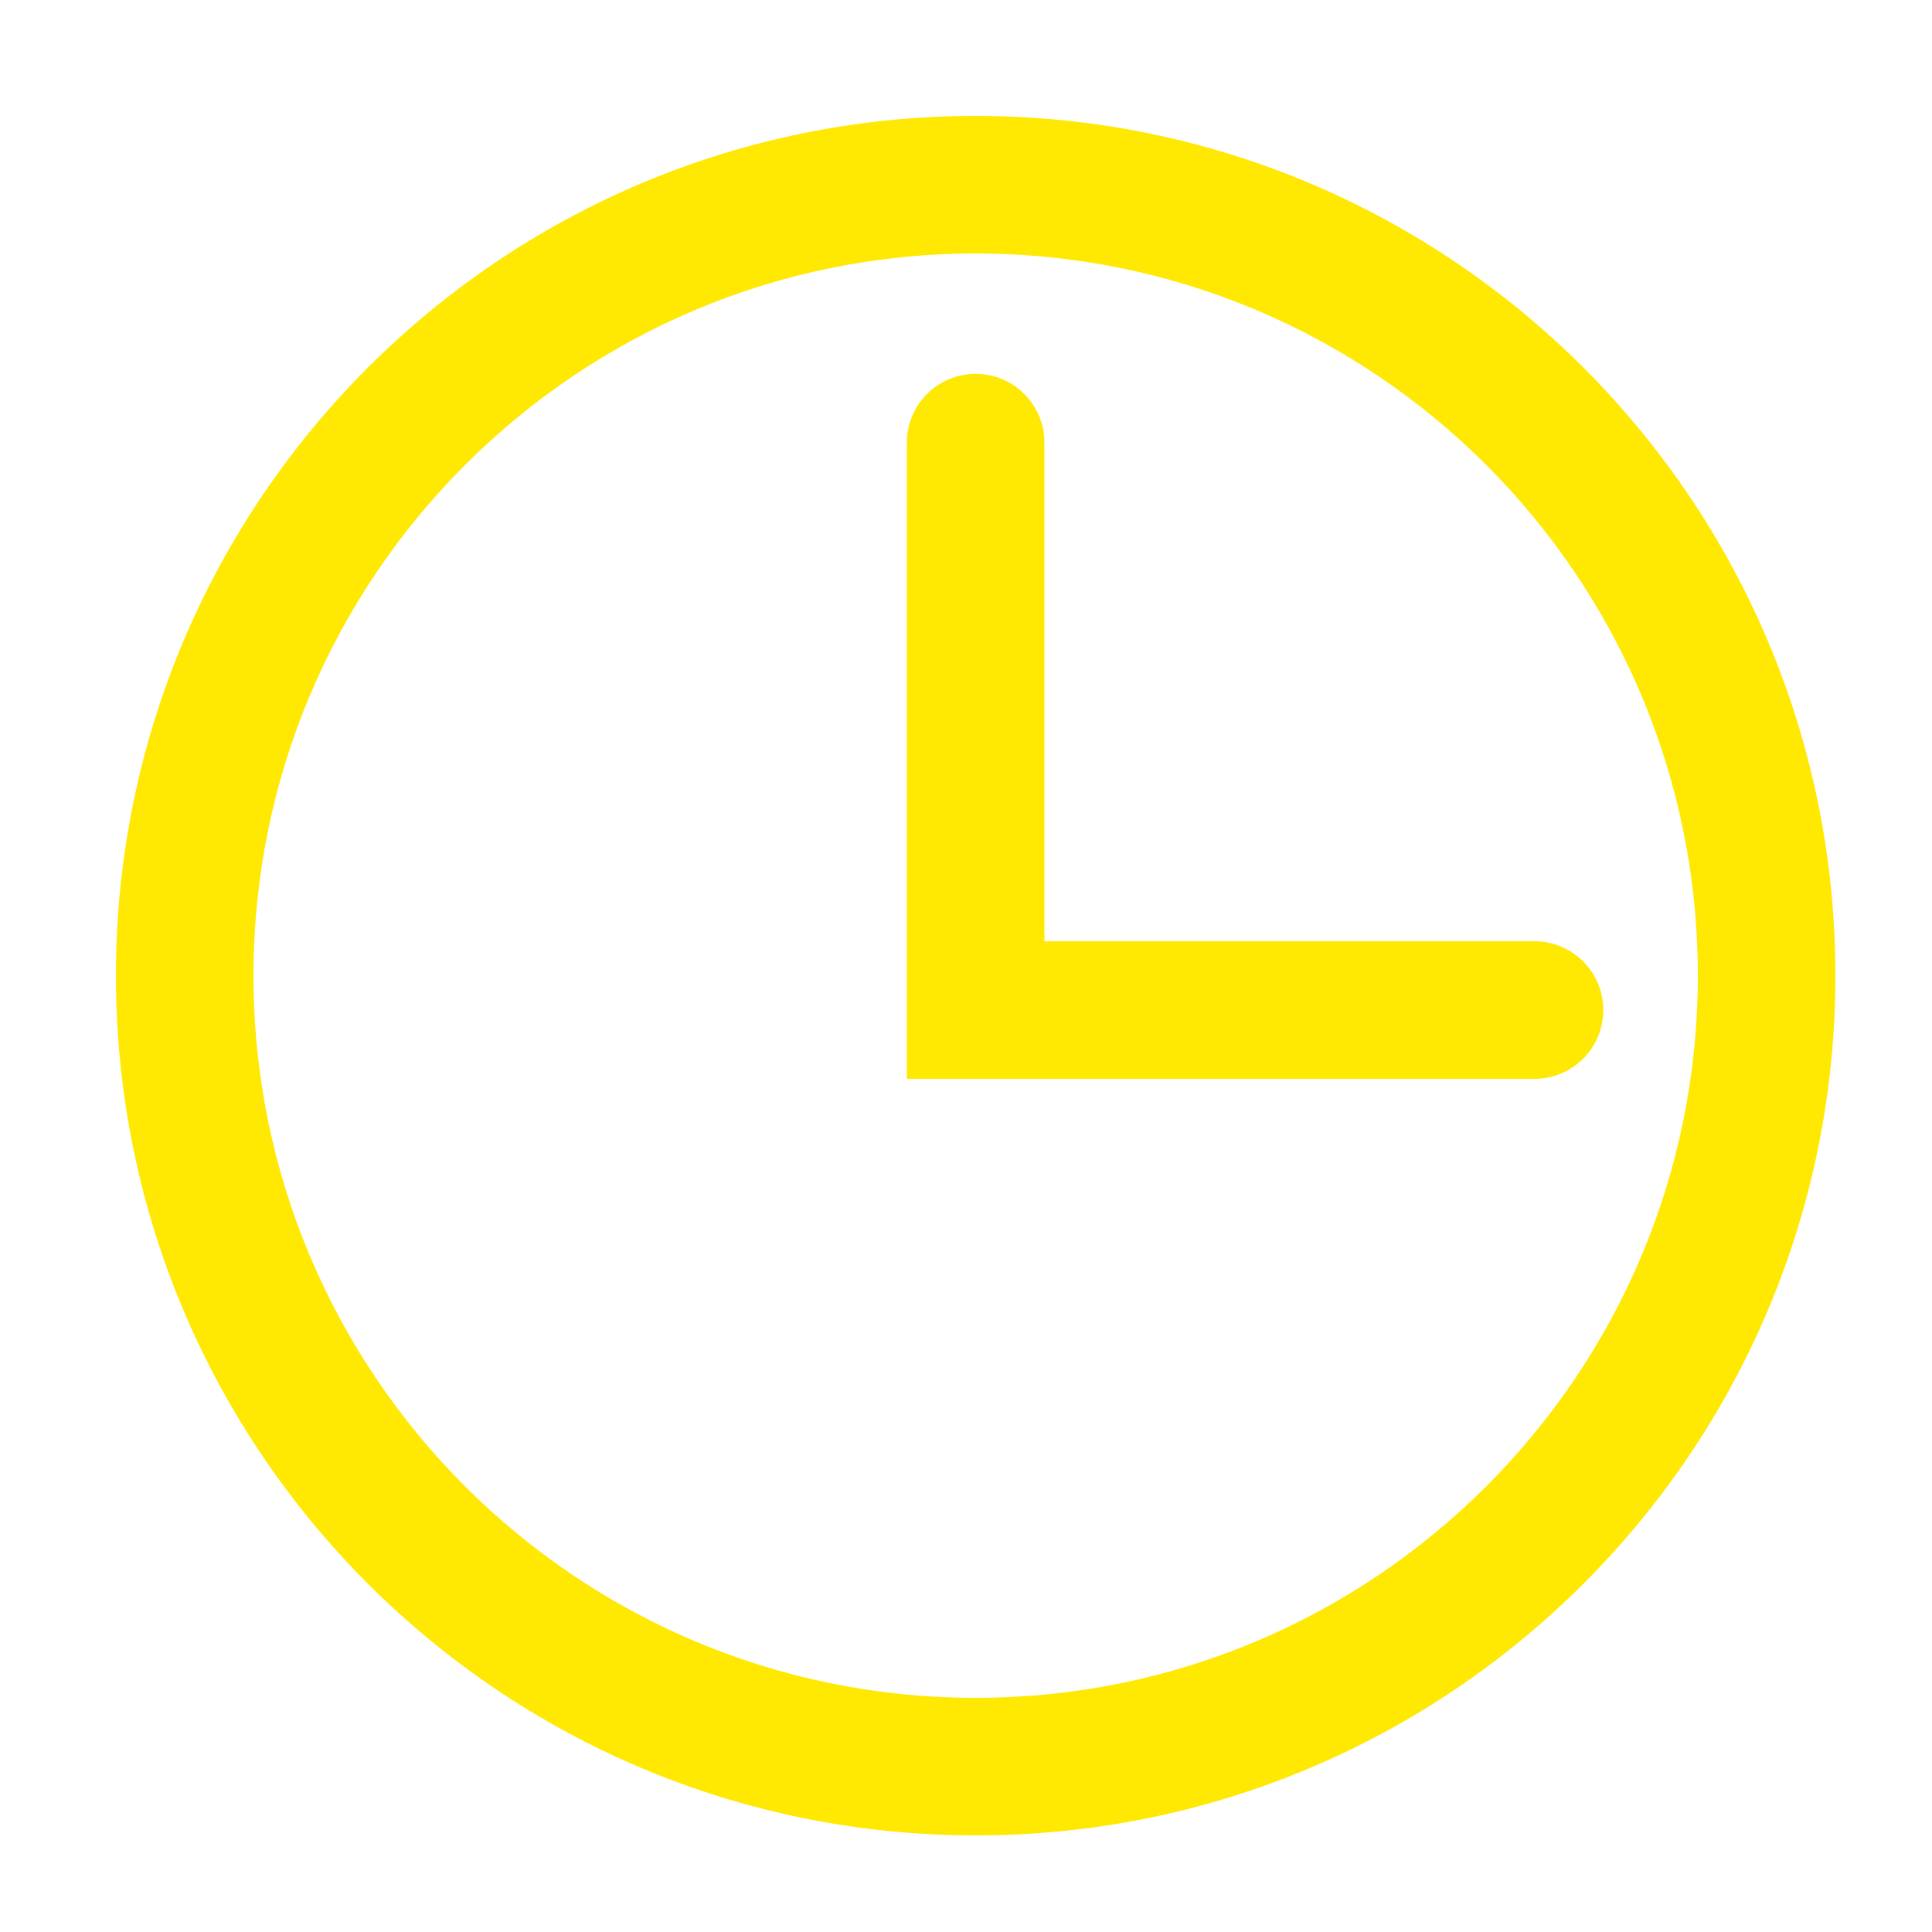 <svg width="100" height="100" viewBox="0 0 100 100" fill="none" xmlns="http://www.w3.org/2000/svg">
<path fill-rule="evenodd" clip-rule="evenodd" d="M87.88 50.5C87.88 71.144 71.144 87.88 50.5 87.88C29.856 87.88 13.12 71.144 13.12 50.5C13.12 29.856 29.856 13.12 50.5 13.12C71.144 13.12 87.88 29.856 87.88 50.5ZM95 50.5C95 75.077 75.077 95 50.5 95C25.923 95 6 75.077 6 50.5C6 25.923 25.923 6 50.5 6C75.077 6 95 25.923 95 50.5ZM79.425 55.84C81.391 55.84 82.985 54.246 82.985 52.28C82.985 50.314 81.391 48.72 79.425 48.72H54.06V22.91C54.06 20.944 52.466 19.35 50.5 19.35C48.534 19.35 46.94 20.944 46.94 22.91V52.28V55.84H50.5H79.425Z" fill="#FFE801"/>
</svg>
